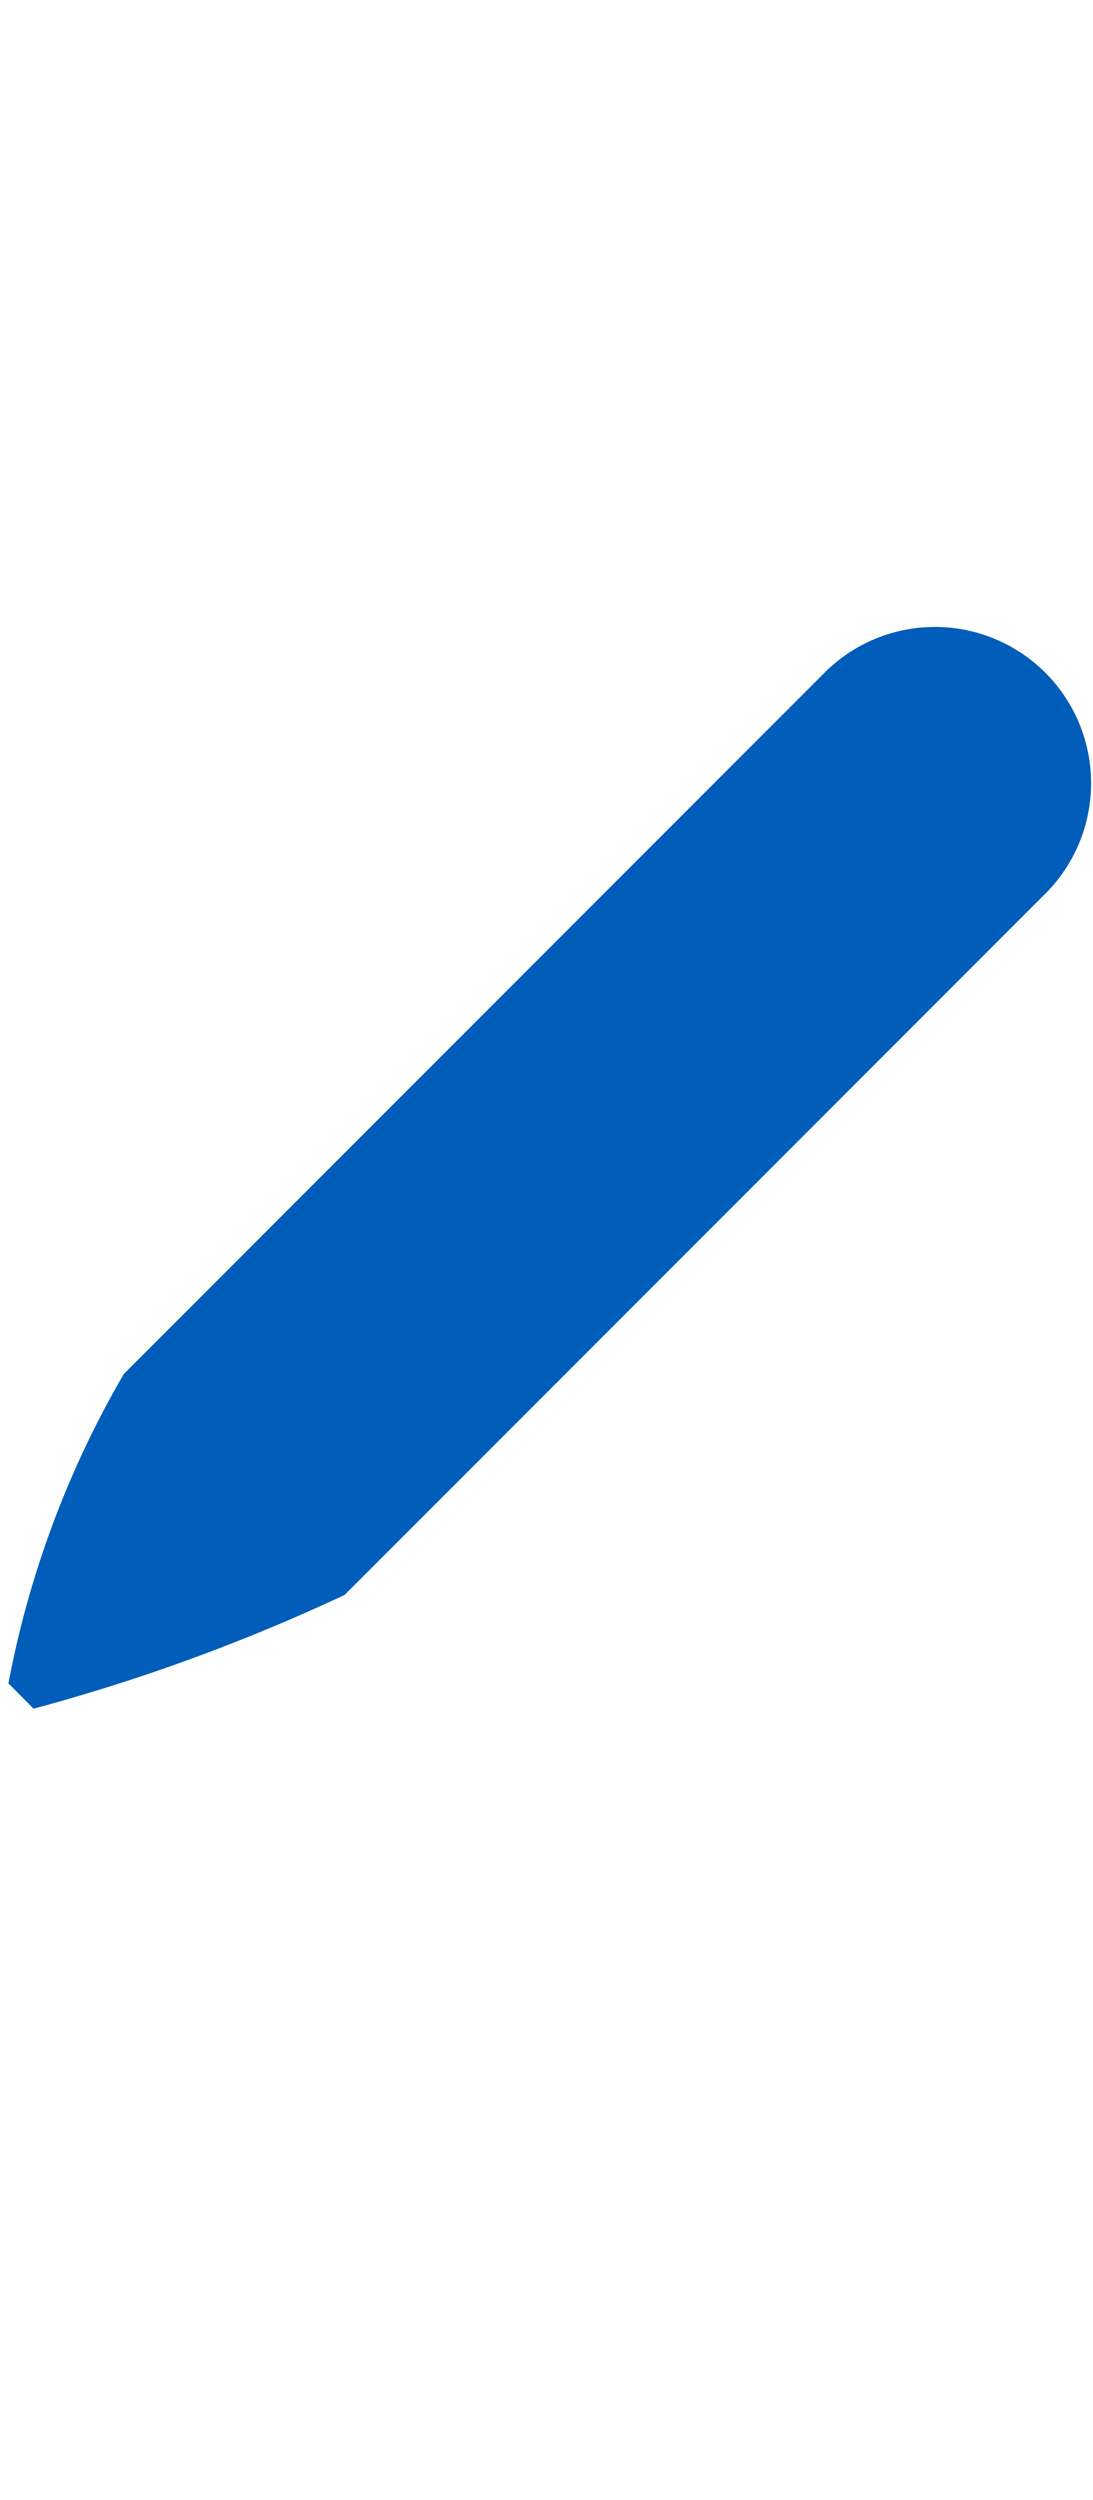 <svg xmlns="http://www.w3.org/2000/svg" viewBox="0 0 7 16">
  <defs>
    <style>.canvas{fill: none; opacity: 0;}.light-blue{fill: #005dba; opacity: 1;}</style>
  </defs>
  <title>IconLightSourceControlEditableNode</title>
  <g id="canvas">
    <path class="canvas" d="M7,16H0V0H7Z" />
  </g>
  <g id="level-1">
    <path class="light-blue" d="M6.707,5.707l-4.5,4.5a12.087,12.087,0,0,1-1.992.728l-.161-.162a6.228,6.228,0,0,1,.739-1.98l4.5-4.5A1,1,0,0,1,6.707,5.707Z" />
  </g>
</svg>
